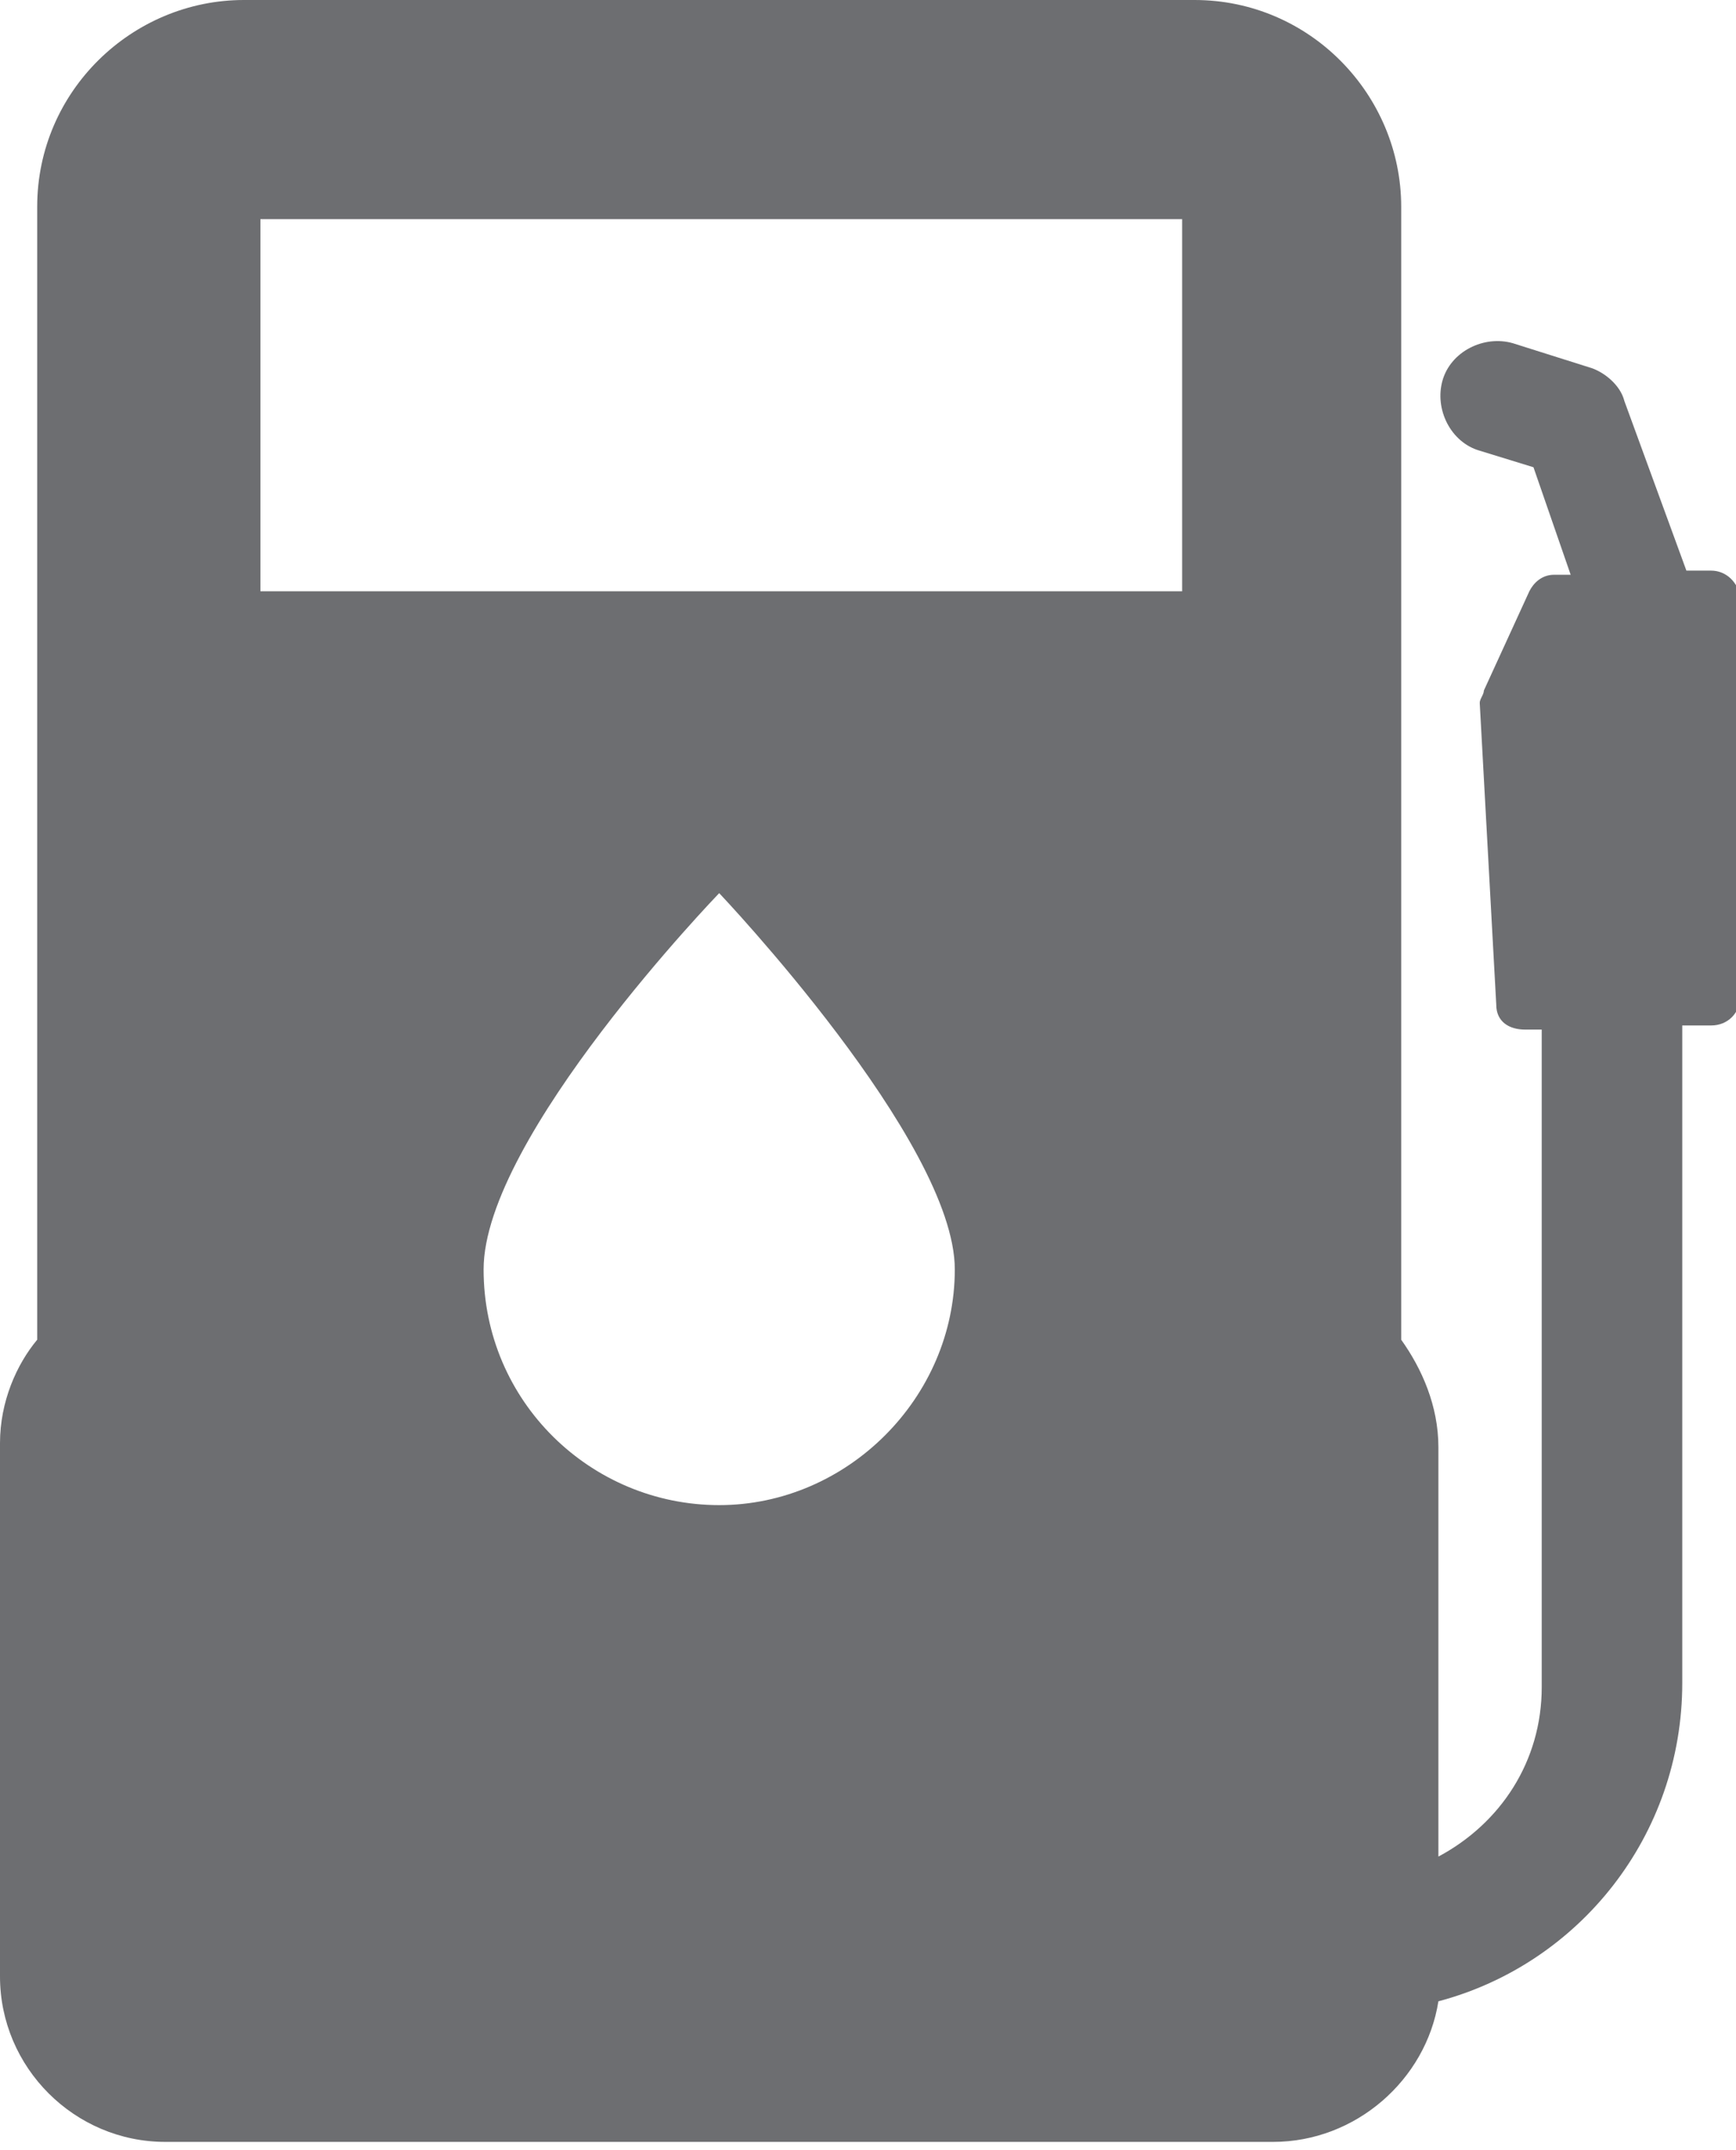 <?xml version="1.0" encoding="utf-8"?>
<!-- Generator: Adobe Illustrator 19.2.0, SVG Export Plug-In . SVG Version: 6.00 Build 0)  -->
<svg version="1.1" id="Layer_1" xmlns="http://www.w3.org/2000/svg" xmlns:xlink="http://www.w3.org/1999/xlink" x="0px" y="0px"
	 viewBox="0 0 42 52" style="enable-background:new 0 0 42 52;" xml:space="preserve">
<style type="text/css">
	.st0{fill:#6D6E71;}
</style>
<g>
	<path class="st0" d="M41.4,13.8h-0.6l-1.5-4.1c-0.1-0.4-0.5-0.7-0.8-0.8l-1.9-0.6c-0.7-0.2-1.5,0.2-1.7,0.9
		c-0.2,0.7,0.2,1.5,0.9,1.7l1.3,0.4l0.9,2.6h-0.4c-0.3,0-0.5,0.2-0.6,0.4l-1.1,2.4c0,0.1-0.1,0.2-0.1,0.3l0.4,7.3
		c0,0.4,0.3,0.6,0.7,0.6h0.4v15.9c0,1.8-1,3.3-2.5,4.1v-9.9c0-1-0.4-1.9-0.9-2.6V5c0-2.7-2.2-5-5-5h-23c-2.7,0-5,2.2-5,5v27.4
		C0.4,33,0,33.9,0,34.9v12.9c0,2.2,1.8,4,4,4h26.8c2,0,3.7-1.5,4-3.4c3.4-0.9,5.9-4,5.9-7.7V24.8h0.7c0.4,0,0.7-0.3,0.7-0.7v-9.7
		C42,14,41.7,13.8,41.4,13.8L41.4,13.8z M17.4,36.4c-3.1,0-5.7-2.5-5.7-5.7s5.7-9.1,5.7-9.1s5.7,6,5.7,9.1S20.5,36.4,17.4,36.4
		L17.4,36.4z M28.5,14.3H6.3V5.3h22.3V14.3z M28.5,14.3"/>
</g>
</svg>
